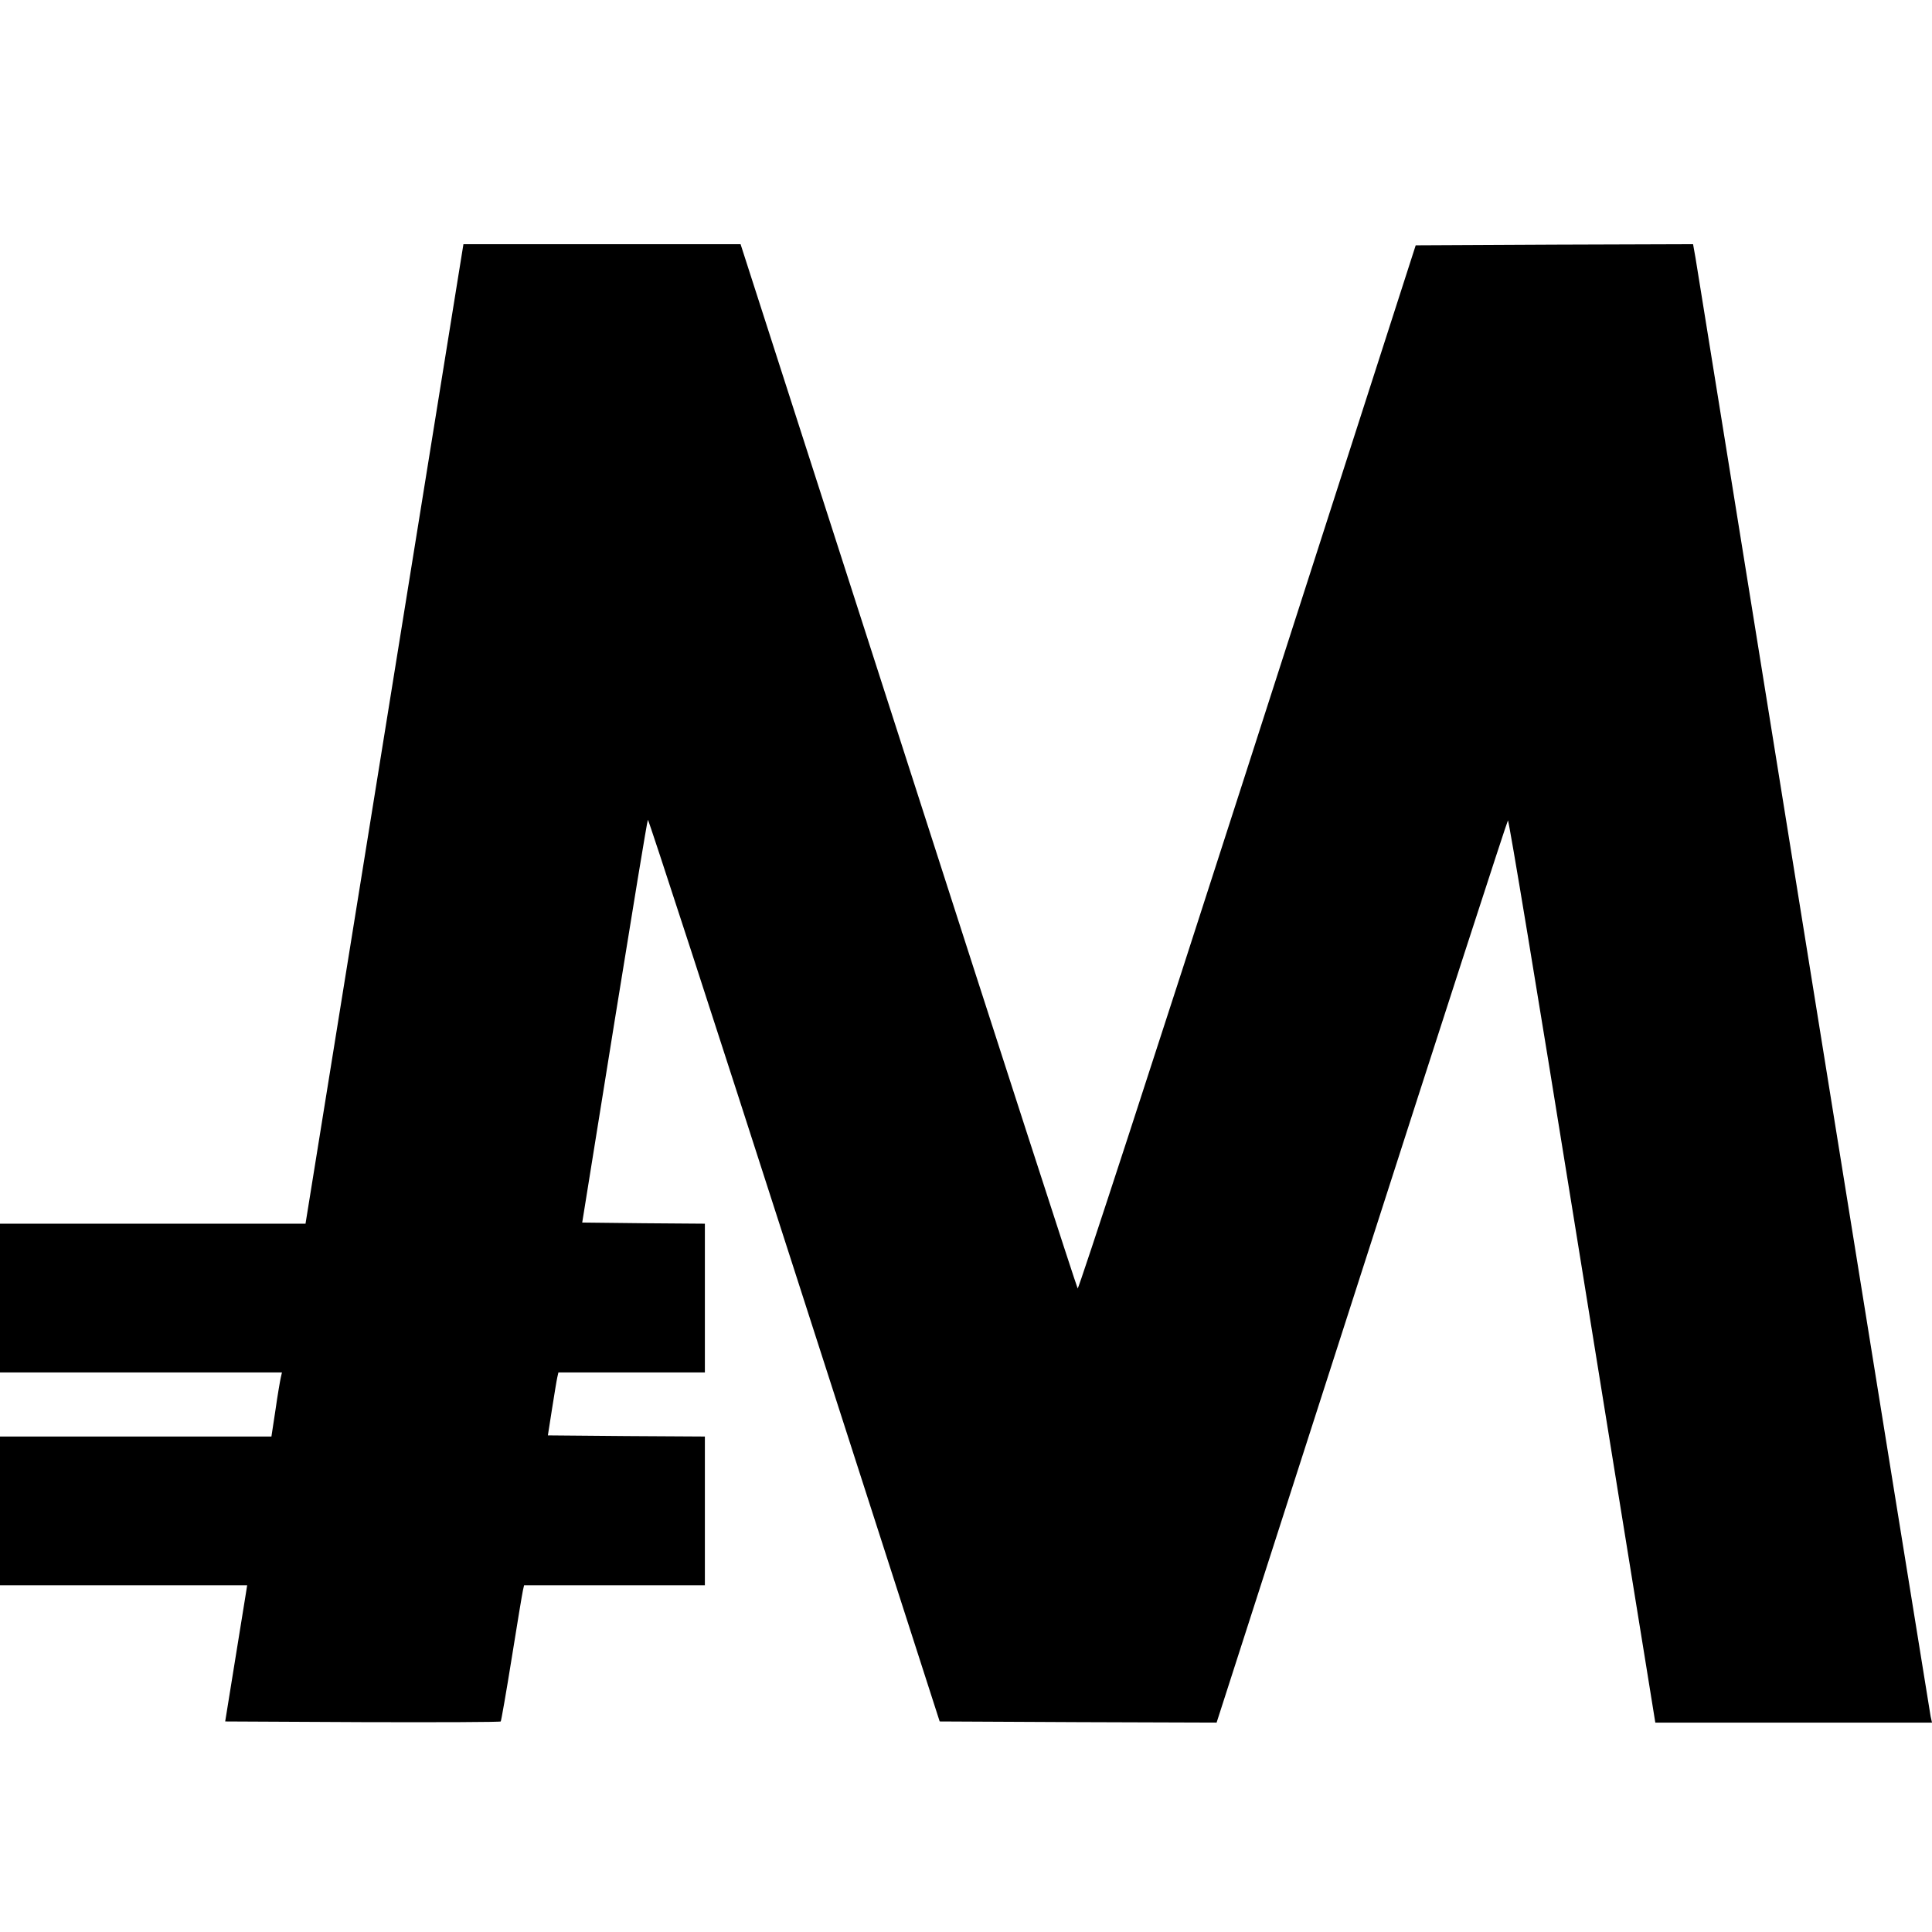 <svg xmlns="http://www.w3.org/2000/svg" version="1.0" width="1125.6" height="1125.6" viewBox="0 0 844.2 844.2" preserveAspectRatio="xMidYMid meet" id="svg8"><style type="text/css" id="style2">@media (prefers-color-scheme:light){g{fill:#000}}@media (prefers-color-scheme:dark){g{fill:#ffce00}}</style><g transform="matrix(.1 0 0 -.1 -78 929.7)" id="g6" fill="#000"  stroke="none"><path d="m2460 6090-345-2140H780v-650h1232l-5-22c-3-13-14-76-23-140l-18-118H780v-650h1080l-6-38c-3-20-25-154-48-297l-42-260 600-3c329-1 601 0 604 3 2 2 24 127 48 277s46 283 49 296l5 22h790v650l-343 2-343 3 18 115c10 63 20 125 23 138l5 22h640v650l-268 2-268 3 141 877c78 483 143 880 146 883 3 2 291-883 640-1968l635-1972 605-3 605-2 633 1967c348 1083 636 1971 640 1975s132-770 285-1720 297-1838 319-1974l40-248h1209l-6 27c-3 16-233 1441-511 3168s-510 3168-516 3203l-11 62-606-2-606-3-735-2283c-404-1255-738-2279-742-2275-4 5-337 1033-740 2286l-733 2277H2805z" id="path4"/></g></svg>
